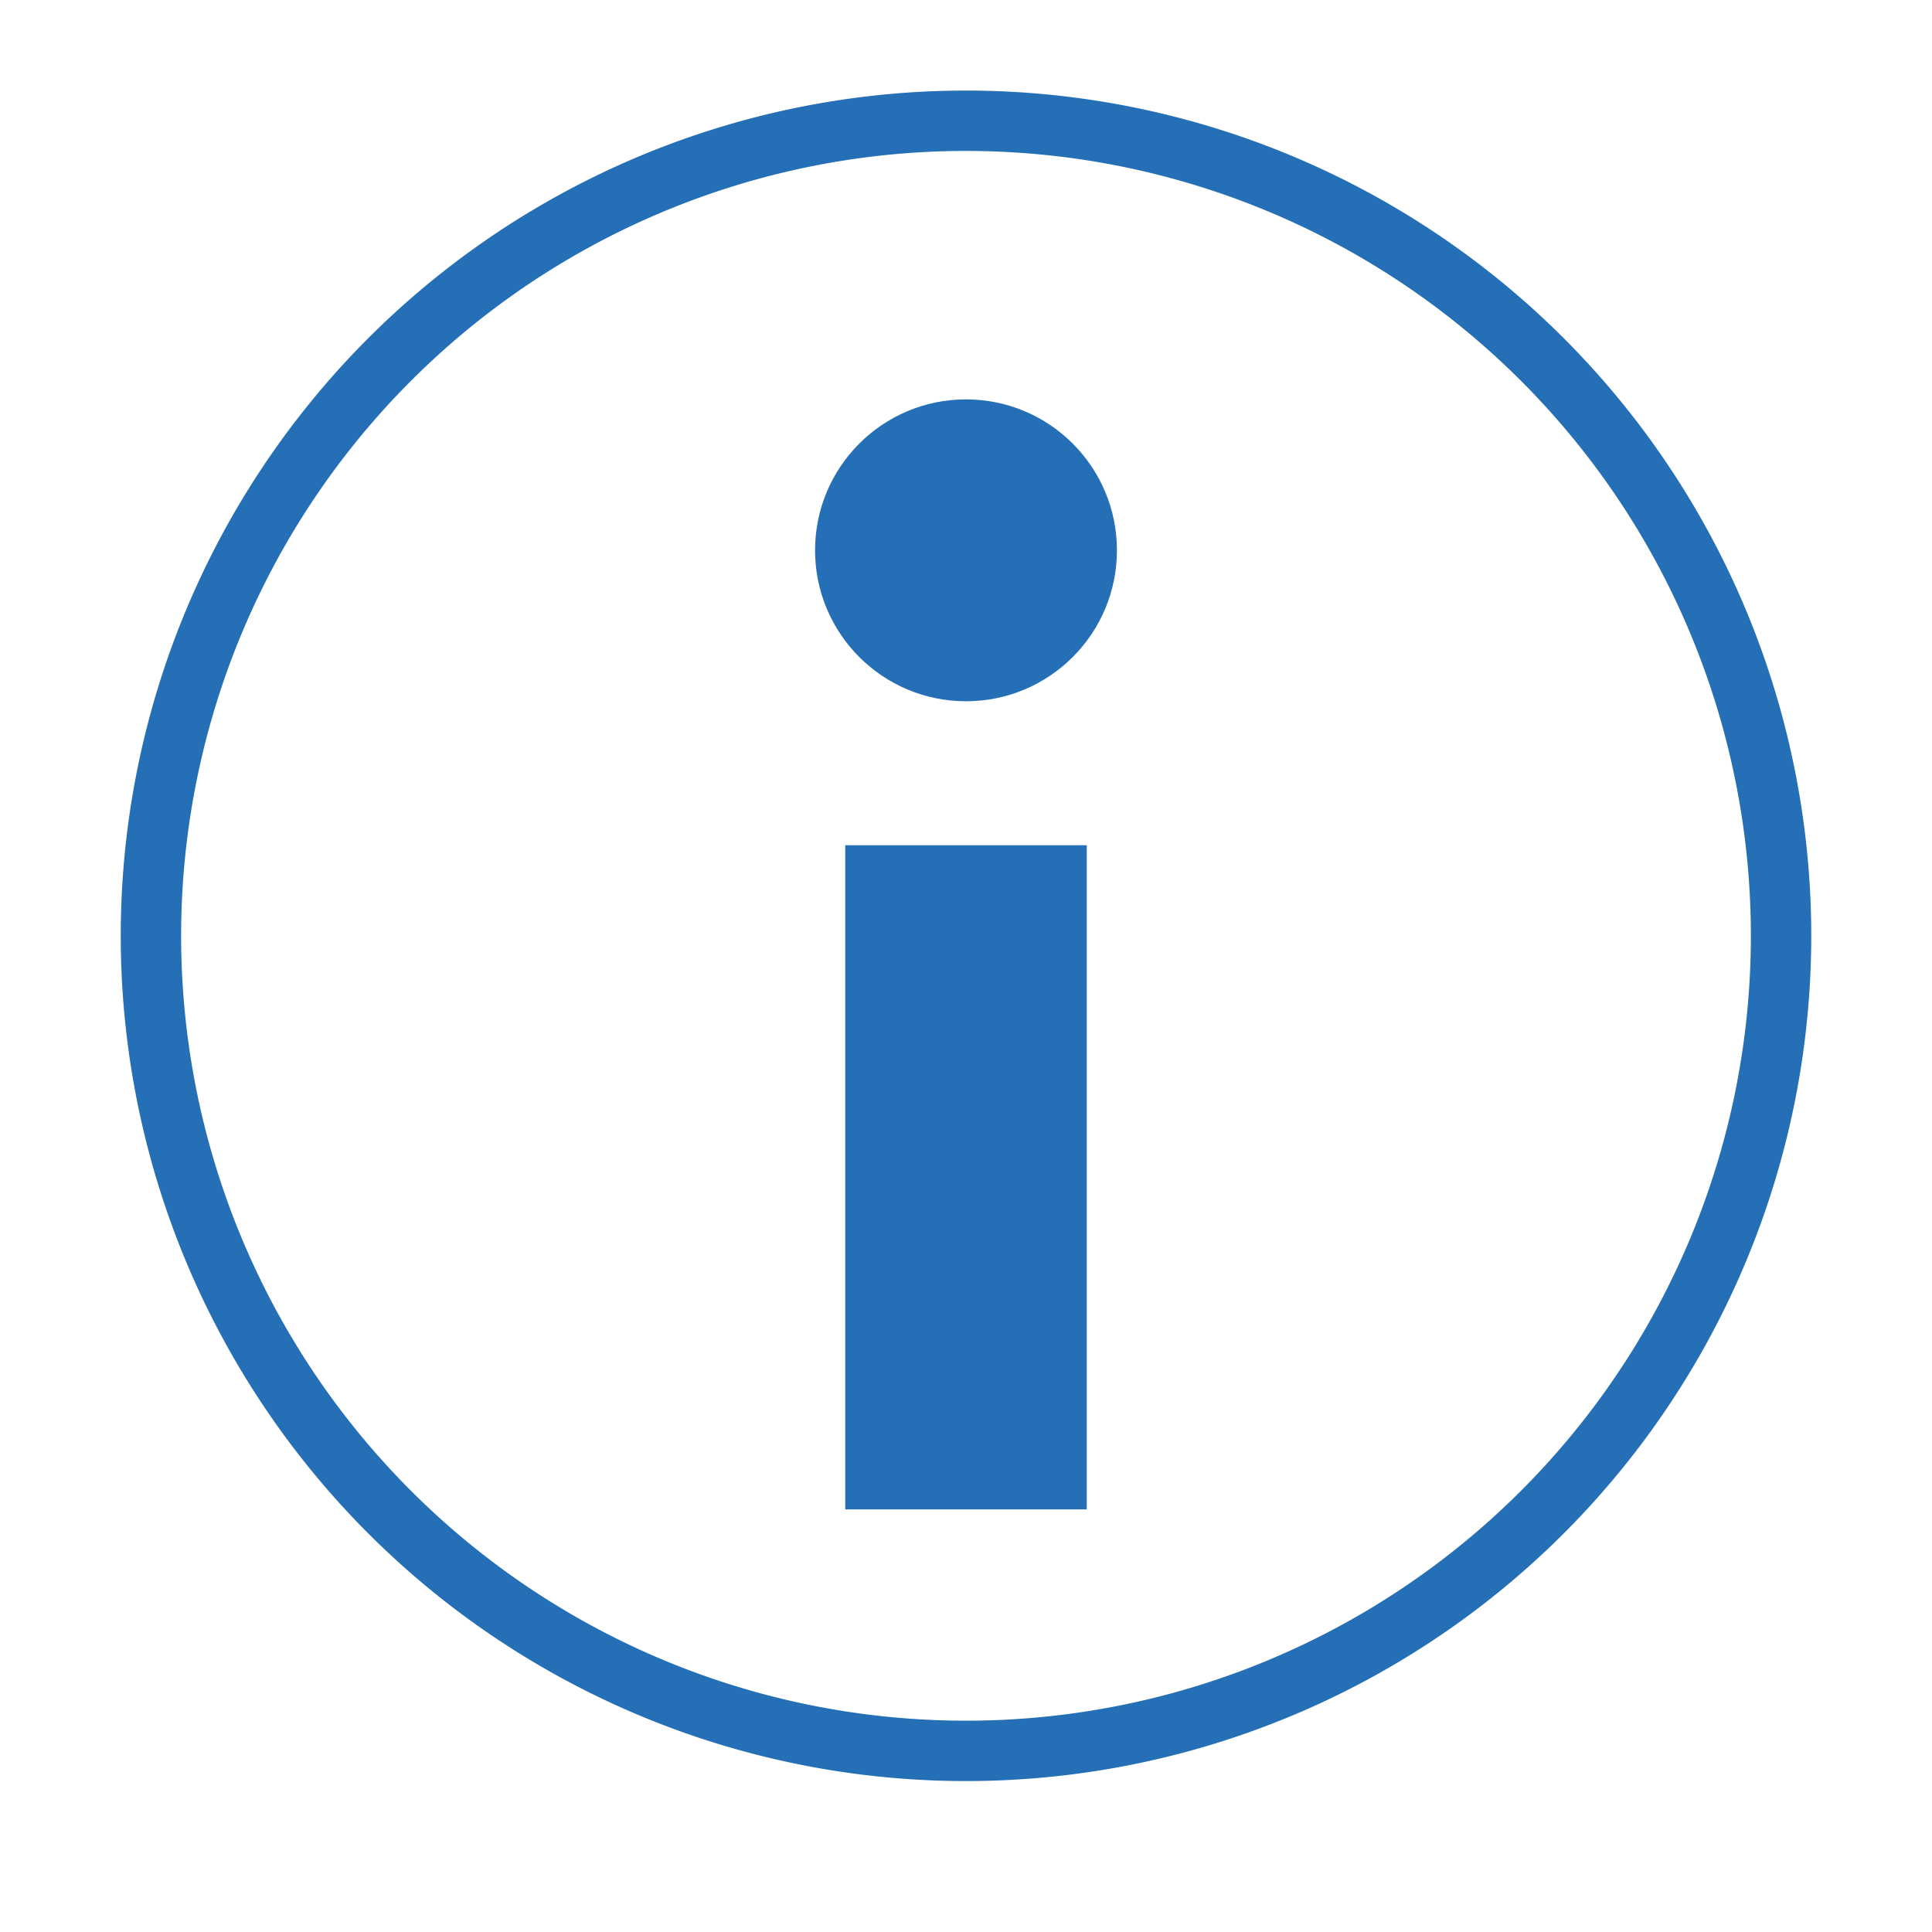 <svg xmlns="http://www.w3.org/2000/svg" viewBox="0 0 64 64"><g fill="#246fb5"><path d="M28 28h8v22h-8z"/><circle cx="32" cy="18.23" r="5"/><path d="M32 3a28 28 0 1 0 28 28A28 28 0 0 0 32 3zm0 54a26 26 0 1 1 26-26 26 26 0 0 1-26 26z"/></g></svg>